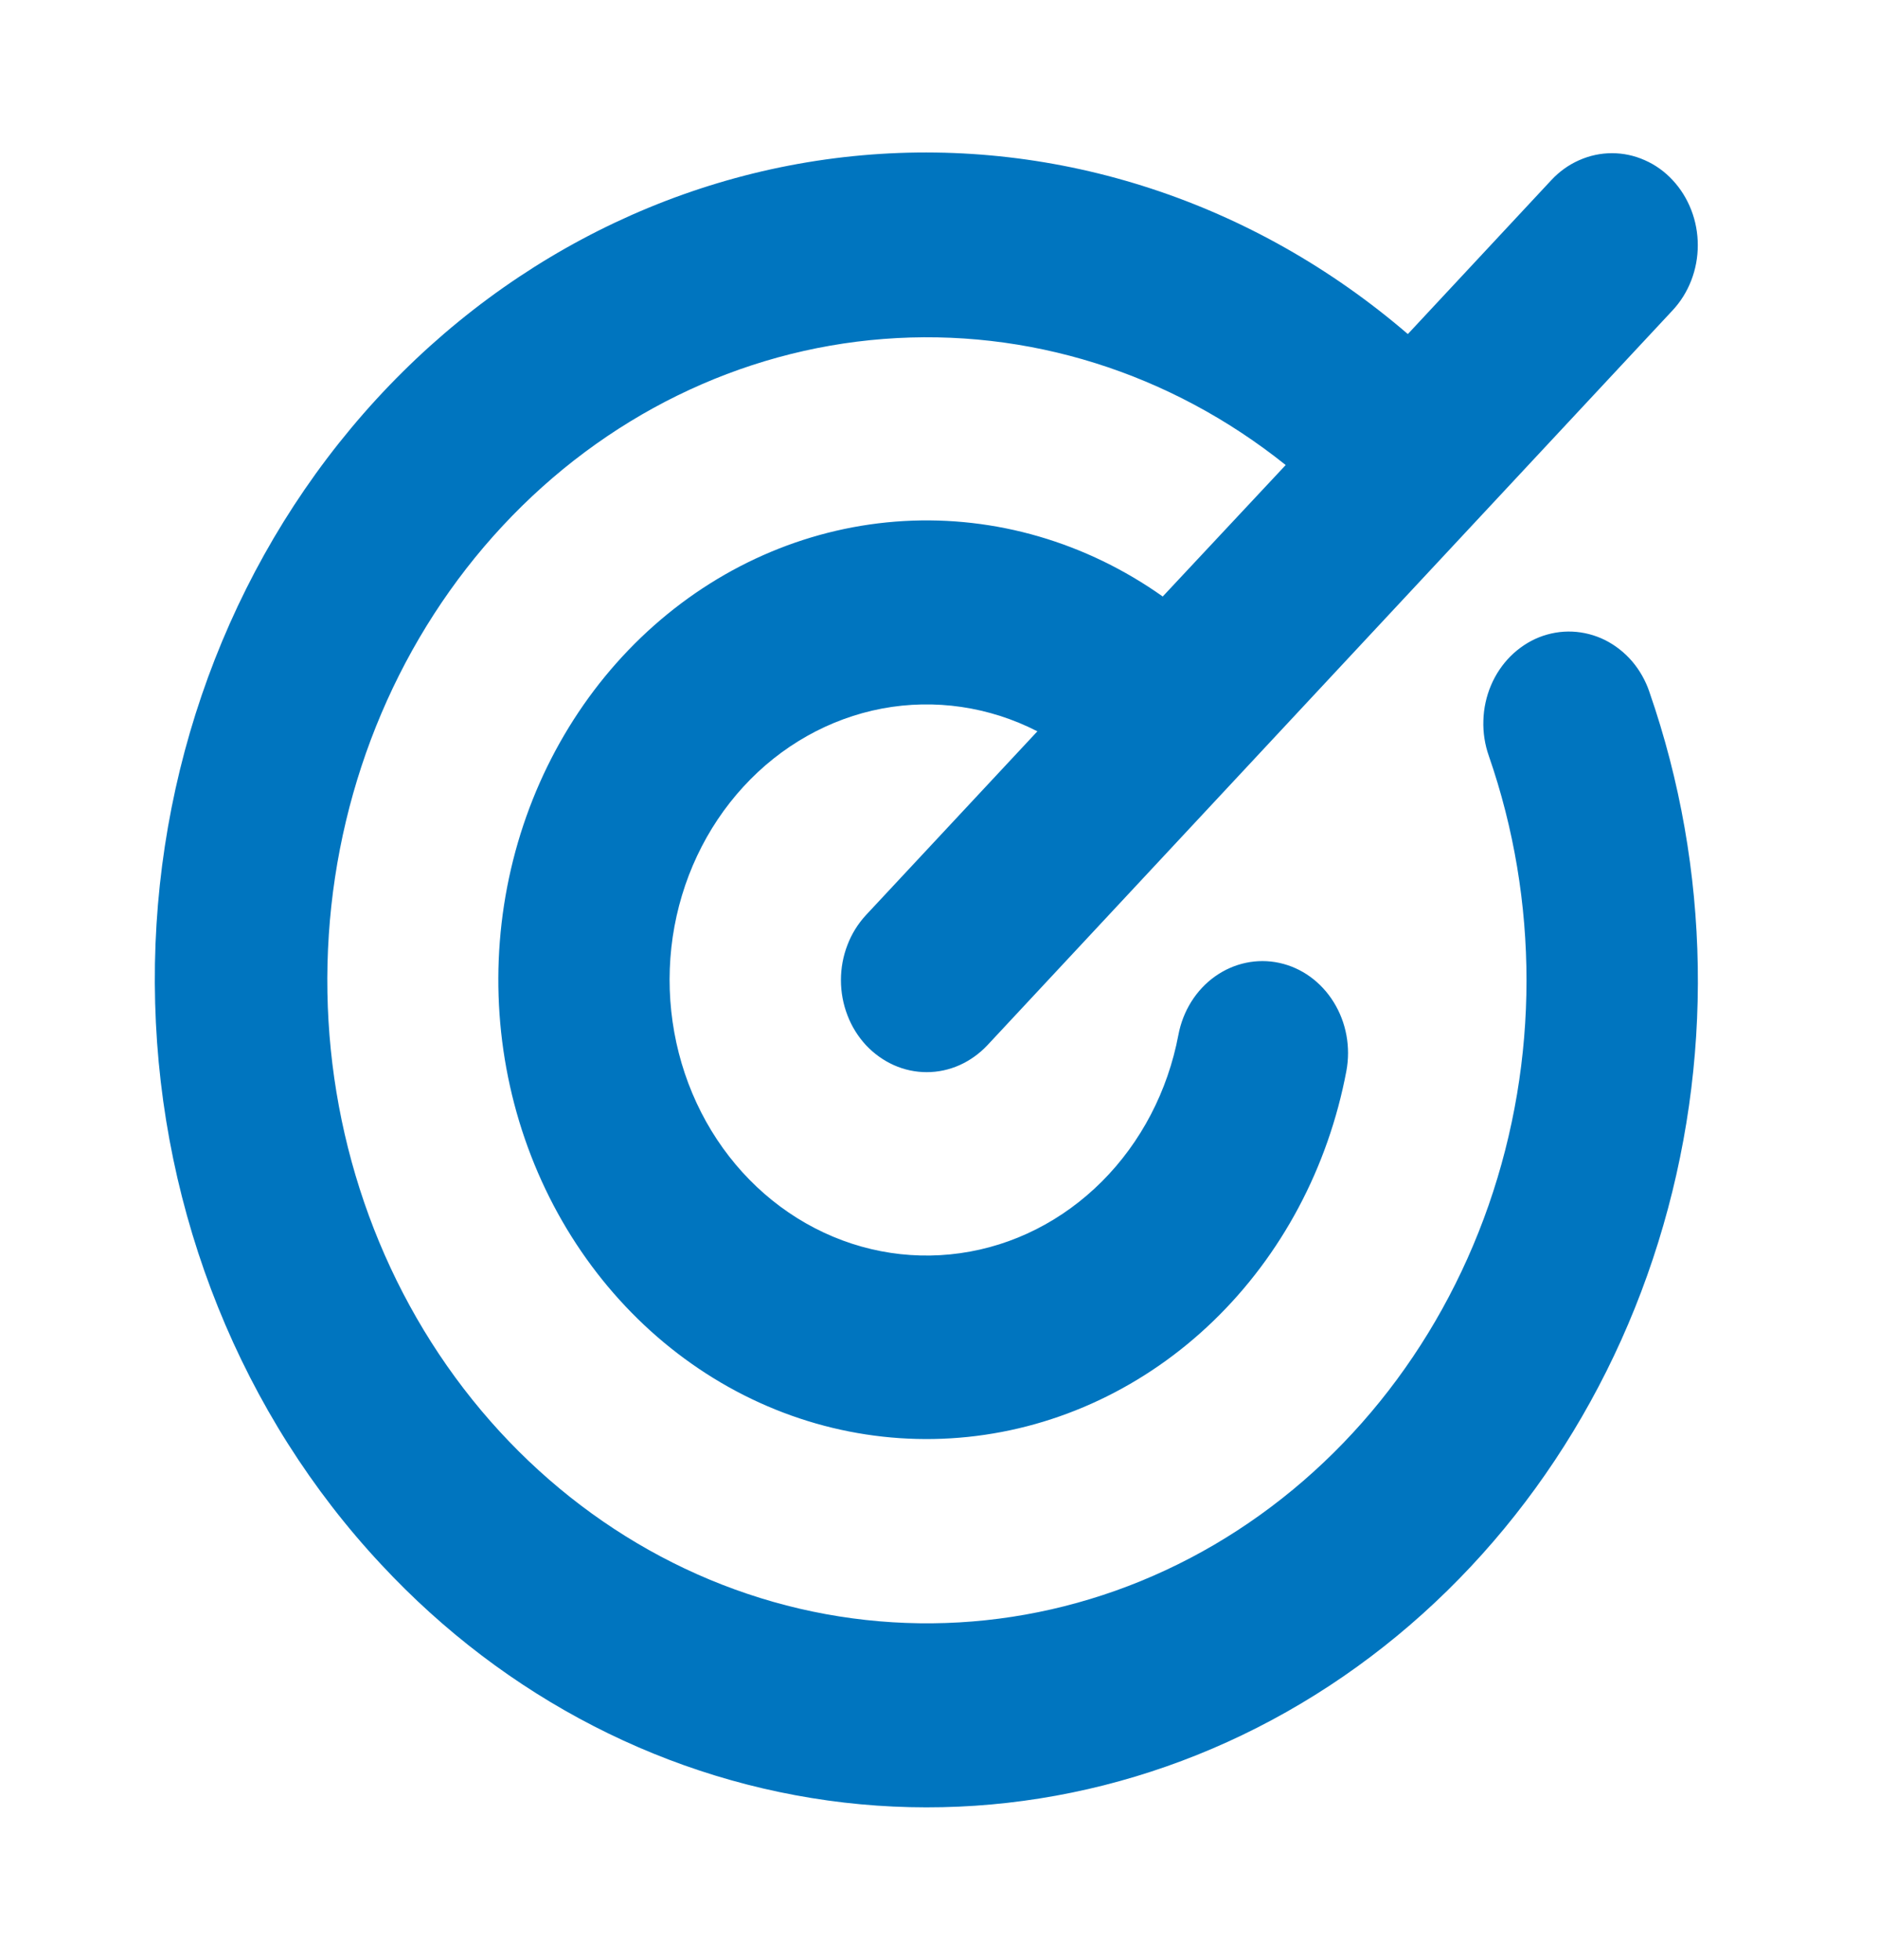 <svg
        xmlns="http://www.w3.org/2000/svg"
        width="23"
        height="24"
        viewBox="0 0 23 24"
        fill="none"
>
    <path
            d="M20.201 8.476C20.953 10.642 20.991 13.019 20.309 15.212C19.628 17.405 18.267 19.281 16.452 20.53C14.638 21.778 12.48 22.323 10.338 22.075C8.194 21.826 6.195 20.799 4.672 19.163C2.961 17.335 1.969 14.872 1.9 12.283C1.83 9.693 2.689 7.174 4.3 5.243C5.91 3.312 8.149 2.116 10.557 1.902C12.964 1.688 15.357 2.471 17.242 4.091L18.999 2.206C19.097 2.101 19.212 2.018 19.34 1.962C19.468 1.905 19.604 1.876 19.742 1.876C19.88 1.876 20.017 1.905 20.144 1.962C20.272 2.018 20.388 2.101 20.485 2.206C20.583 2.311 20.66 2.435 20.713 2.572C20.766 2.708 20.793 2.855 20.793 3.003C20.793 3.151 20.766 3.297 20.713 3.434C20.66 3.571 20.583 3.695 20.485 3.8L12.093 12.8C11.995 12.904 11.879 12.987 11.752 13.044C11.624 13.101 11.488 13.13 11.35 13.13C11.211 13.13 11.075 13.101 10.947 13.044C10.82 12.987 10.704 12.904 10.606 12.8C10.509 12.695 10.431 12.571 10.379 12.434C10.326 12.297 10.299 12.151 10.299 12.003C10.299 11.855 10.326 11.708 10.379 11.572C10.431 11.435 10.509 11.311 10.606 11.206L12.705 8.956C12.113 8.653 11.448 8.556 10.803 8.677C10.158 8.799 9.563 9.134 9.104 9.635C8.644 10.136 8.342 10.778 8.239 11.472C8.137 12.166 8.239 12.878 8.531 13.507C8.823 14.136 9.291 14.651 9.87 14.981C10.449 15.311 11.109 15.439 11.759 15.347C12.409 15.256 13.015 14.949 13.495 14.469C13.974 13.99 14.302 13.362 14.432 12.673C14.487 12.381 14.648 12.123 14.88 11.958C15.112 11.793 15.395 11.733 15.668 11.792C15.941 11.851 16.18 12.024 16.334 12.273C16.488 12.521 16.544 12.825 16.489 13.117C16.266 14.298 15.695 15.37 14.86 16.177C14.026 16.983 12.972 17.481 11.854 17.597C10.736 17.713 9.613 17.442 8.65 16.822C7.687 16.202 6.934 15.267 6.504 14.155C6.073 13.042 5.987 11.811 6.258 10.642C6.529 9.473 7.143 8.428 8.009 7.661C8.875 6.894 9.948 6.445 11.07 6.381C12.191 6.317 13.303 6.641 14.24 7.305L15.746 5.695C14.331 4.562 12.583 4.014 10.821 4.151C9.06 4.287 7.404 5.1 6.156 6.44C4.908 7.78 4.152 9.558 4.027 11.447C3.902 13.336 4.415 15.21 5.474 16.726C6.533 18.241 8.065 19.297 9.791 19.7C11.517 20.102 13.32 19.825 14.87 18.918C16.42 18.01 17.613 16.534 18.231 14.76C18.849 12.986 18.85 11.033 18.234 9.258C18.185 9.119 18.162 8.971 18.167 8.823C18.171 8.675 18.203 8.529 18.26 8.394C18.317 8.259 18.399 8.137 18.5 8.036C18.602 7.935 18.72 7.856 18.85 7.804C18.98 7.753 19.118 7.729 19.256 7.735C19.394 7.741 19.53 7.776 19.656 7.838C19.781 7.901 19.894 7.989 19.988 8.098C20.081 8.207 20.154 8.336 20.201 8.475V8.476Z"
            fill="#0075BF"
    />
</svg>